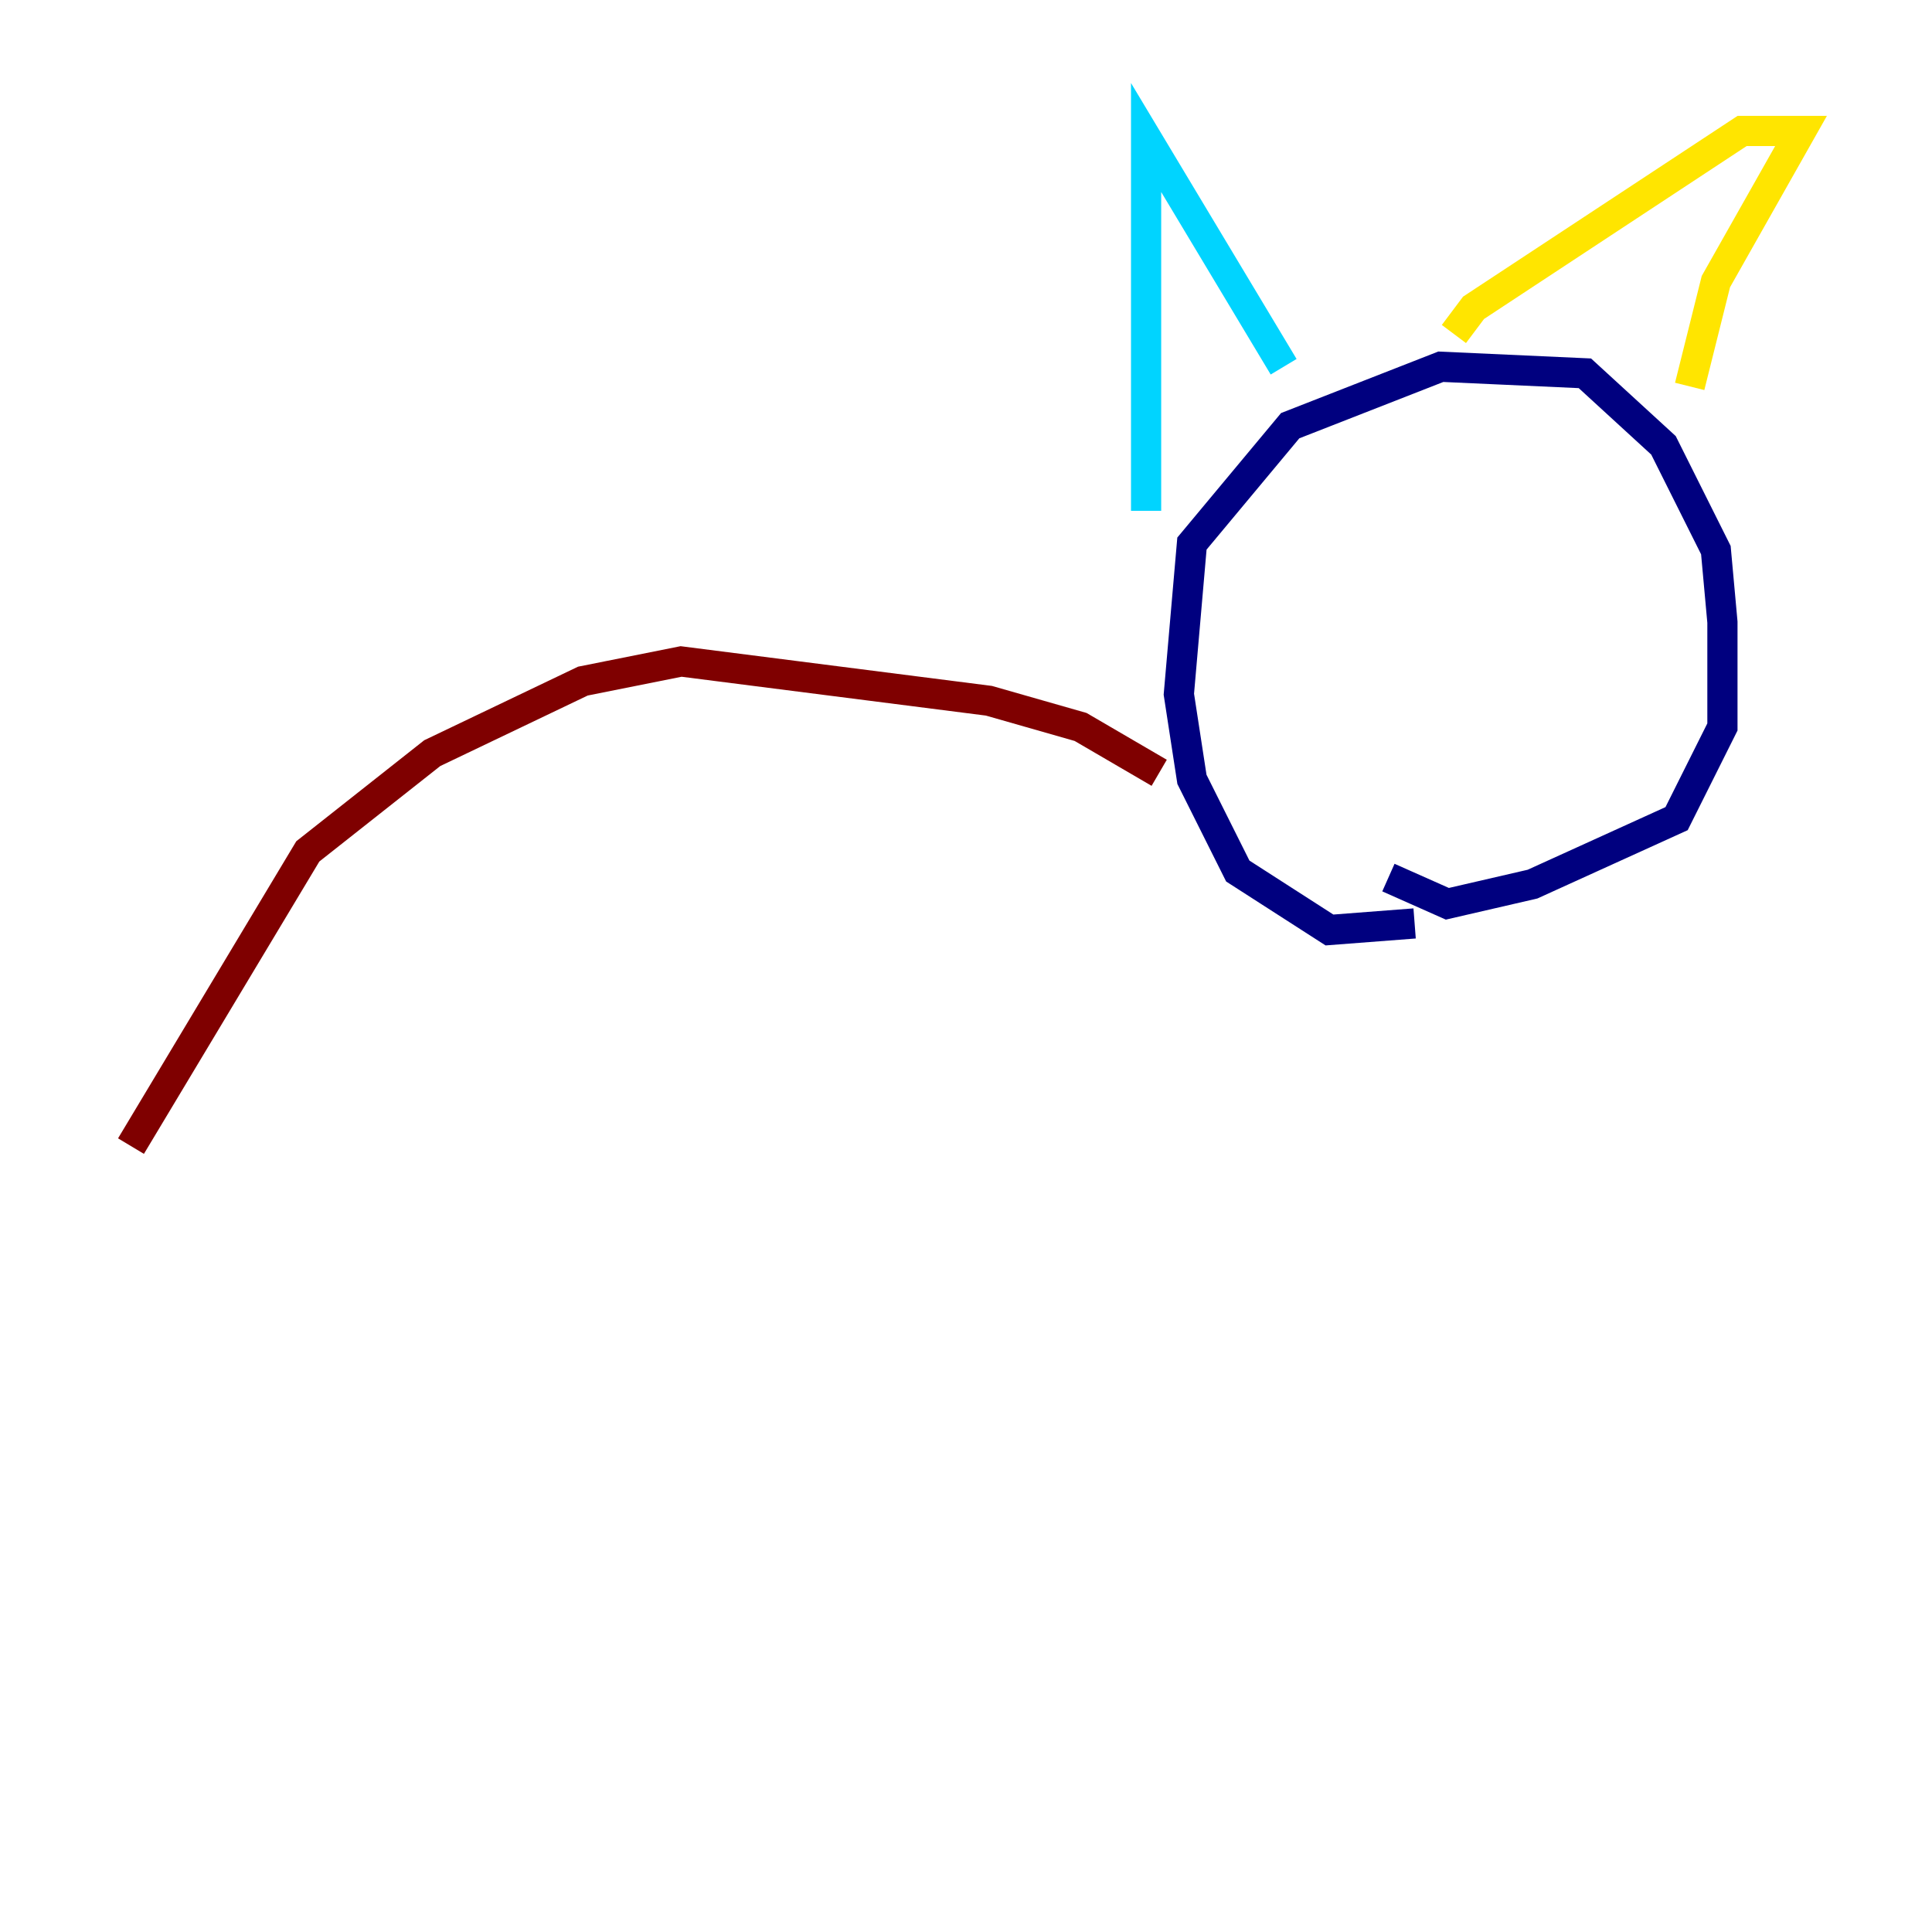 <?xml version="1.0" encoding="utf-8" ?>
<svg baseProfile="tiny" height="128" version="1.2" viewBox="0,0,128,128" width="128" xmlns="http://www.w3.org/2000/svg" xmlns:ev="http://www.w3.org/2001/xml-events" xmlns:xlink="http://www.w3.org/1999/xlink"><defs /><polyline fill="none" points="93.722,61.18 88.081,61.614 82.007,57.709 78.969,51.634 78.102,45.993 78.969,36.014 85.478,28.203 95.458,24.298 105.003,24.732 110.21,29.505 113.681,36.447 114.115,41.22 114.115,48.163 111.078,54.237 101.532,58.576 95.891,59.878 91.986,58.142" stroke="#00007f" stroke-width="2" /><polyline fill="none" points="75.932,33.844 75.932,9.112 85.044,24.298" stroke="#00d4ff" stroke-width="2" /><polyline fill="none" points="96.325,22.129 97.627,20.393 115.417,8.678 119.322,8.678 113.681,18.658 111.946,25.6" stroke="#ffe500" stroke-width="2" /><polyline fill="none" points="76.8,51.2 71.593,48.163 65.519,46.427 45.125,43.824 38.617,45.125 28.637,49.898 20.393,56.407 8.678,75.932" stroke="#7f0000" stroke-width="2" /></svg>